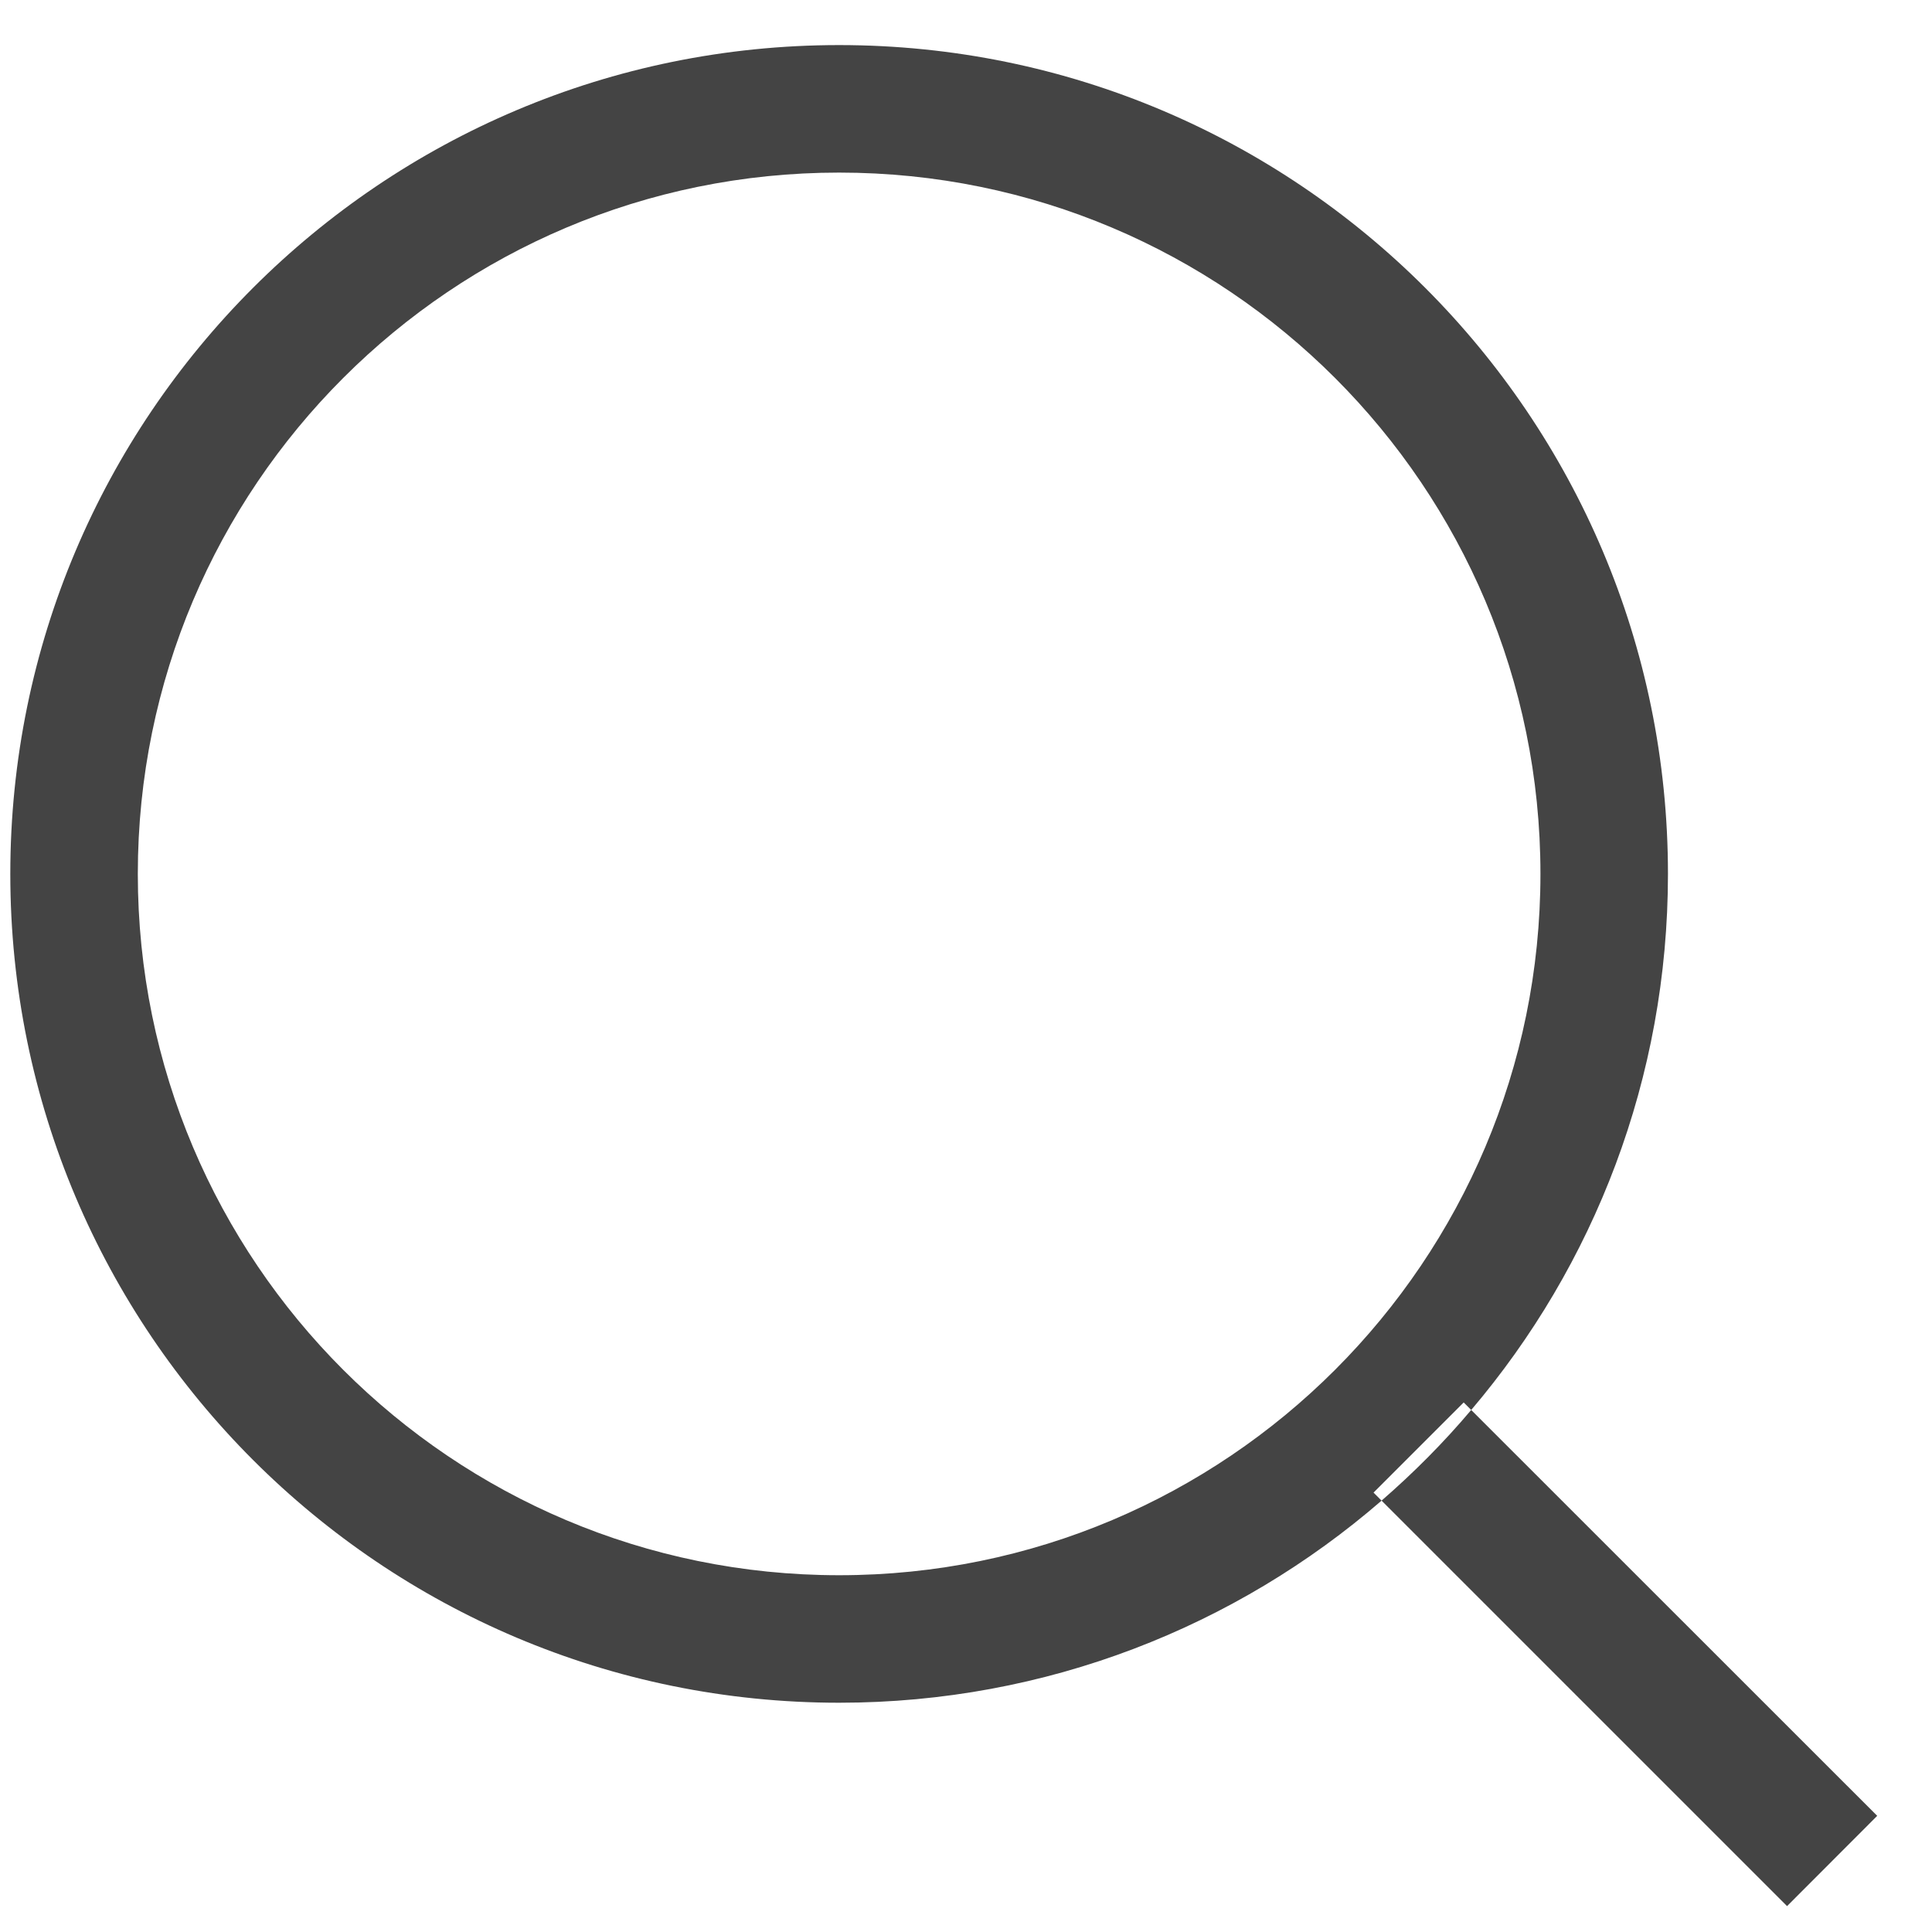 <?xml version="1.0" encoding="utf-8" ?>
<svg xmlns="http://www.w3.org/2000/svg" xmlns:xlink="http://www.w3.org/1999/xlink" width="30" height="30">
	<defs>
		<clipPath id="clip_0">
			<rect x="-823.52" y="-630.92" width="2853.18" height="7884.36" clip-rule="evenodd"/>
		</clipPath>
	</defs>
	<g clip-path="url(#clip_0)">
		<path fill="rgb(68,68,68)" stroke="none" transform="matrix(1.98 0 0 1.98 0.16 0.7)" d="M11.457 10.704C12.42 9.571 13 8.103 13 6.5C13 2.91 10.09 0 6.5 0C2.91 0 0 2.91 0 6.5C0 10.09 2.91 13 6.5 13C8.127 13 9.614 12.402 10.754 11.415L13.934 14.595L14.641 13.887L11.457 10.704ZM11.457 10.704L11.398 10.645L10.691 11.352L10.754 11.415C11.006 11.196 11.242 10.959 11.457 10.704ZM6.5 12C9.538 12 12 9.538 12 6.5C12 3.462 9.538 1 6.5 1C3.462 1 1 3.462 1 6.5C1 9.538 3.462 12 6.5 12Z" fill-rule="evenodd"/>
	</g>
</svg>

